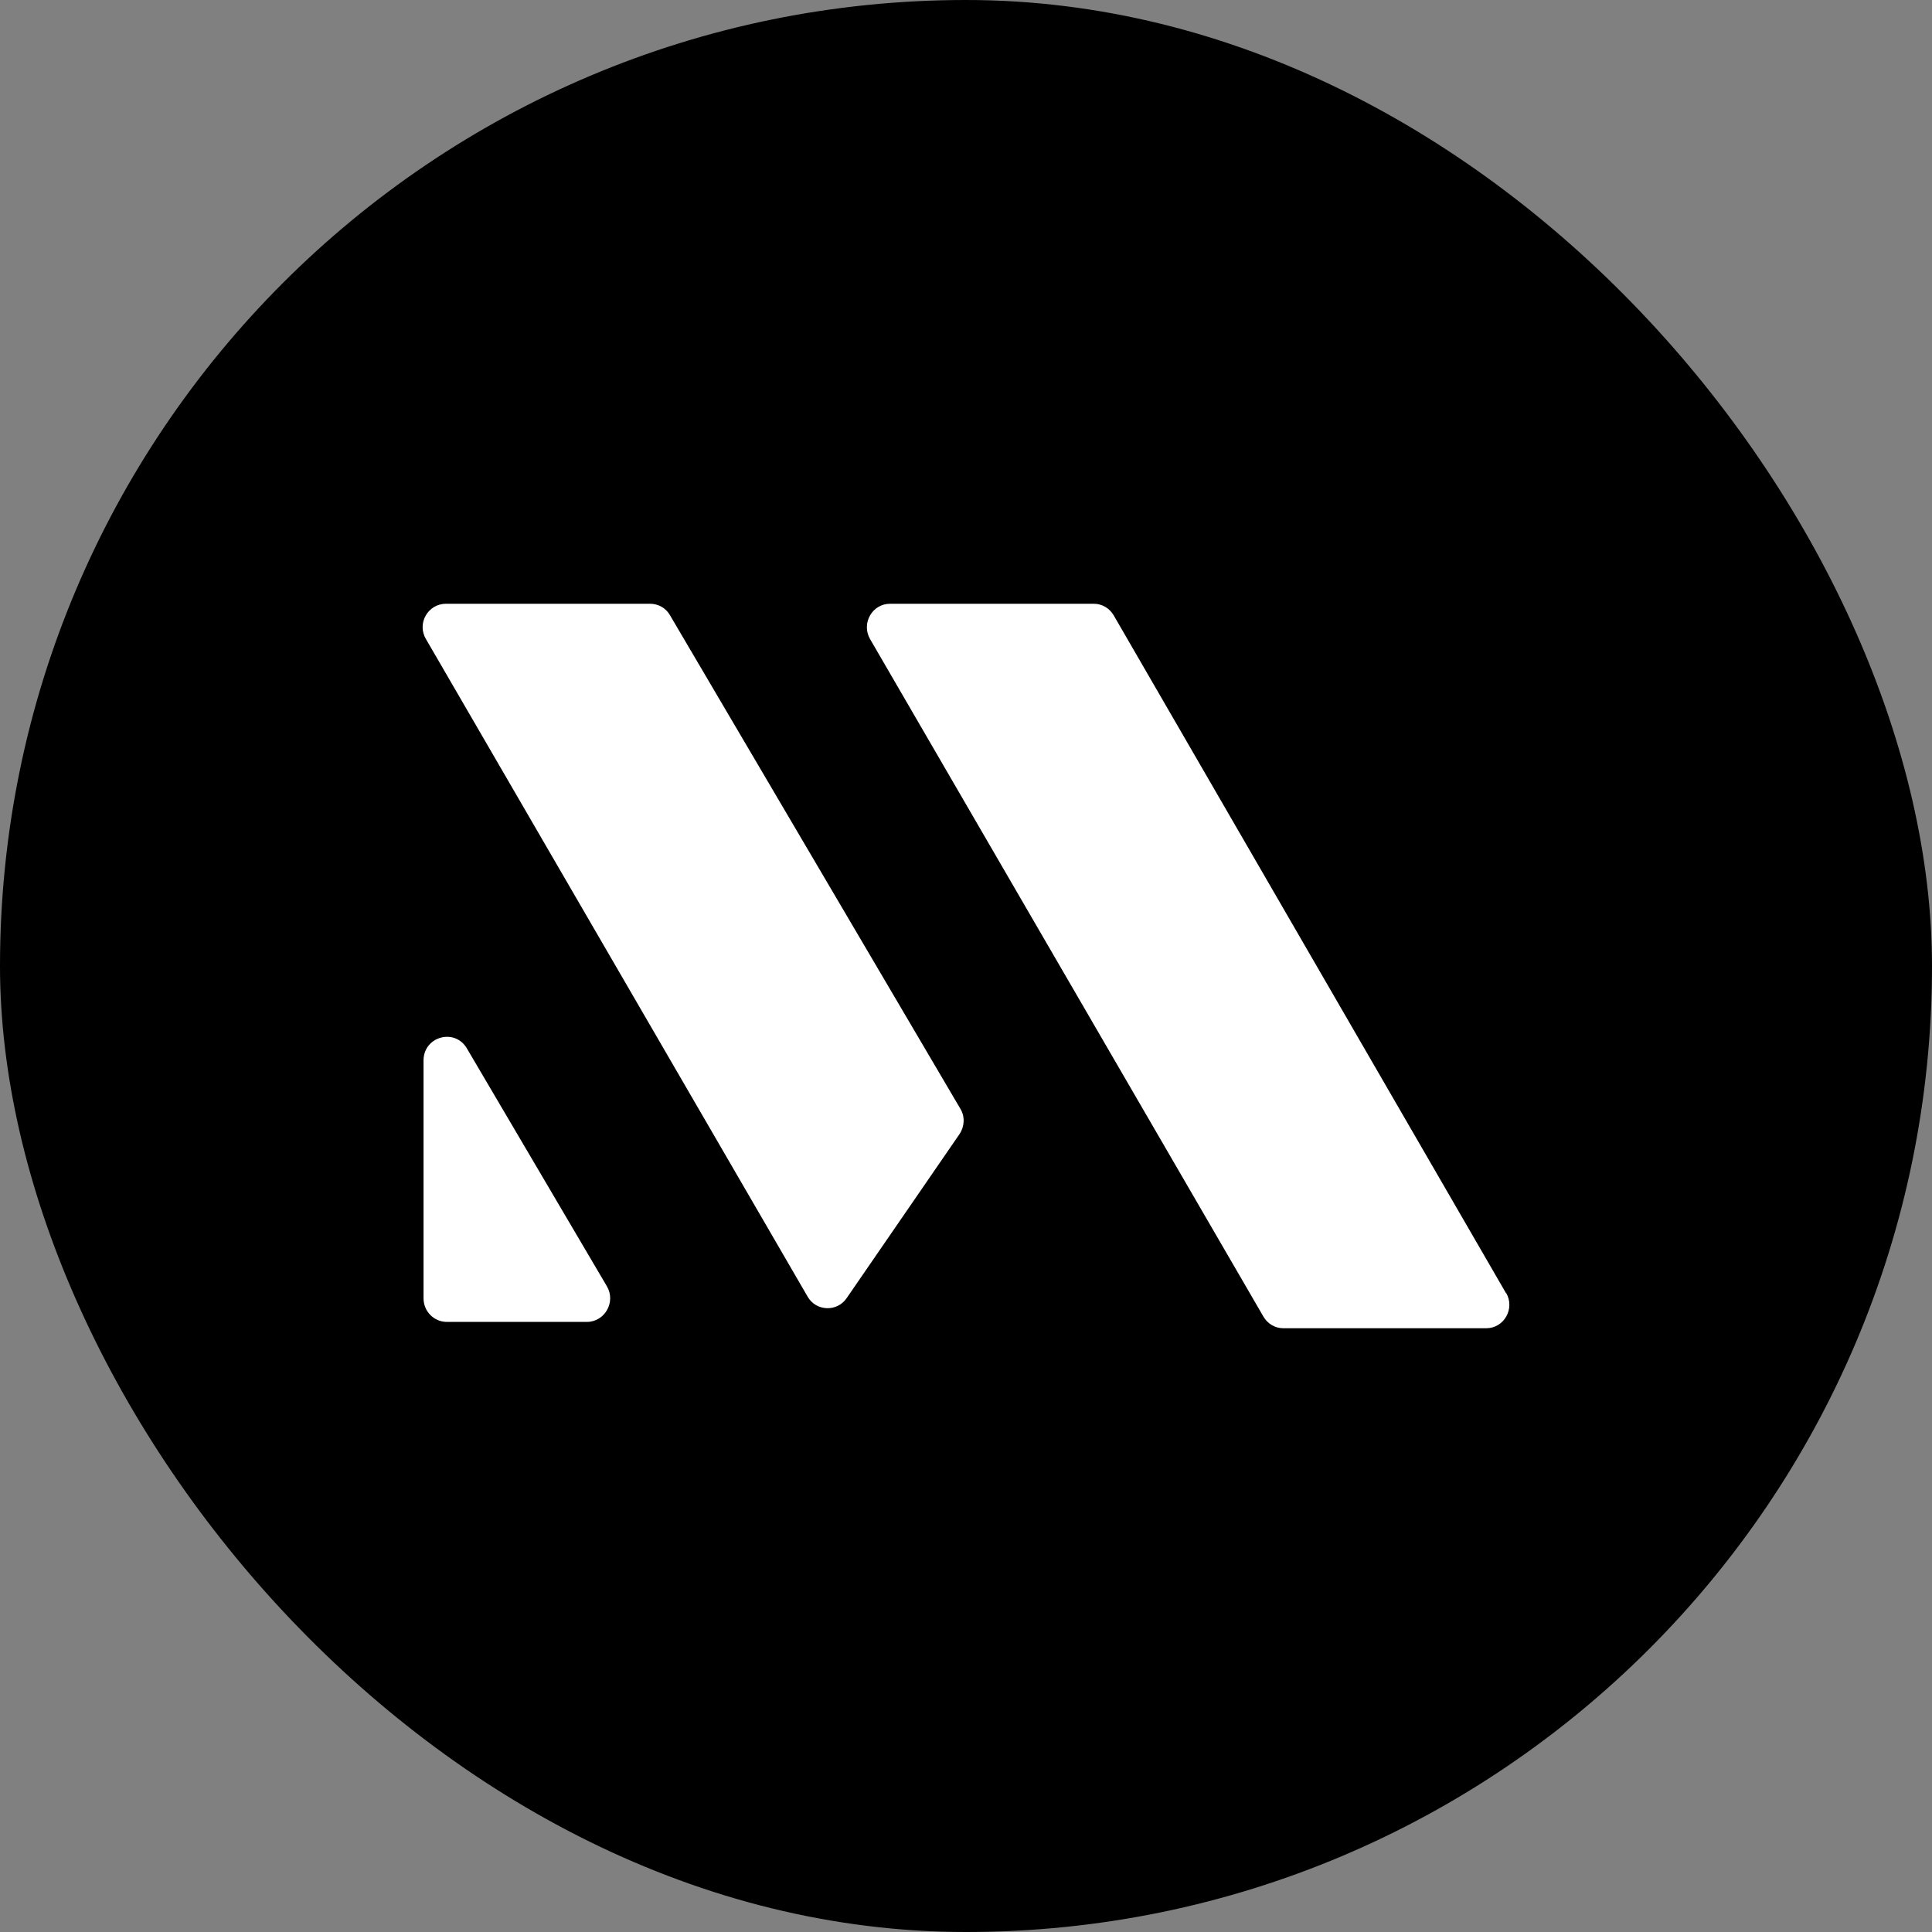 <svg width="32" height="32" viewBox="0 0 32 32" fill="none" xmlns="http://www.w3.org/2000/svg">
  <rect x="0" y="0" width="32" height="32" fill="#808080" stroke="none"/>
  <rect width="32" height="32" rx="16" fill="black" />
  <path fill-rule="evenodd" clip-rule="evenodd"
    d="M15.907 18.365C15.986 18.495 15.976 18.66 15.892 18.785L14.024 21.5C13.866 21.735 13.514 21.72 13.376 21.475L7.055 10.585C6.901 10.325 7.089 10 7.387 10H10.765C10.904 10 11.028 10.07 11.097 10.19L15.907 18.365ZM24.947 21.415C25.096 21.675 24.913 22 24.615 22H21.257C21.118 22 20.994 21.925 20.925 21.805L14.411 10.585C14.262 10.325 14.446 10 14.743 10H18.116C18.255 10 18.379 10.075 18.448 10.195L24.942 21.415H24.947ZM9.72 21.895C10.017 21.895 10.205 21.565 10.052 21.305L7.733 17.365C7.535 17.025 7.015 17.165 7.015 17.565V21.505C7.015 21.72 7.188 21.895 7.402 21.895H9.715H9.72Z"
    fill="white" />
</svg>
